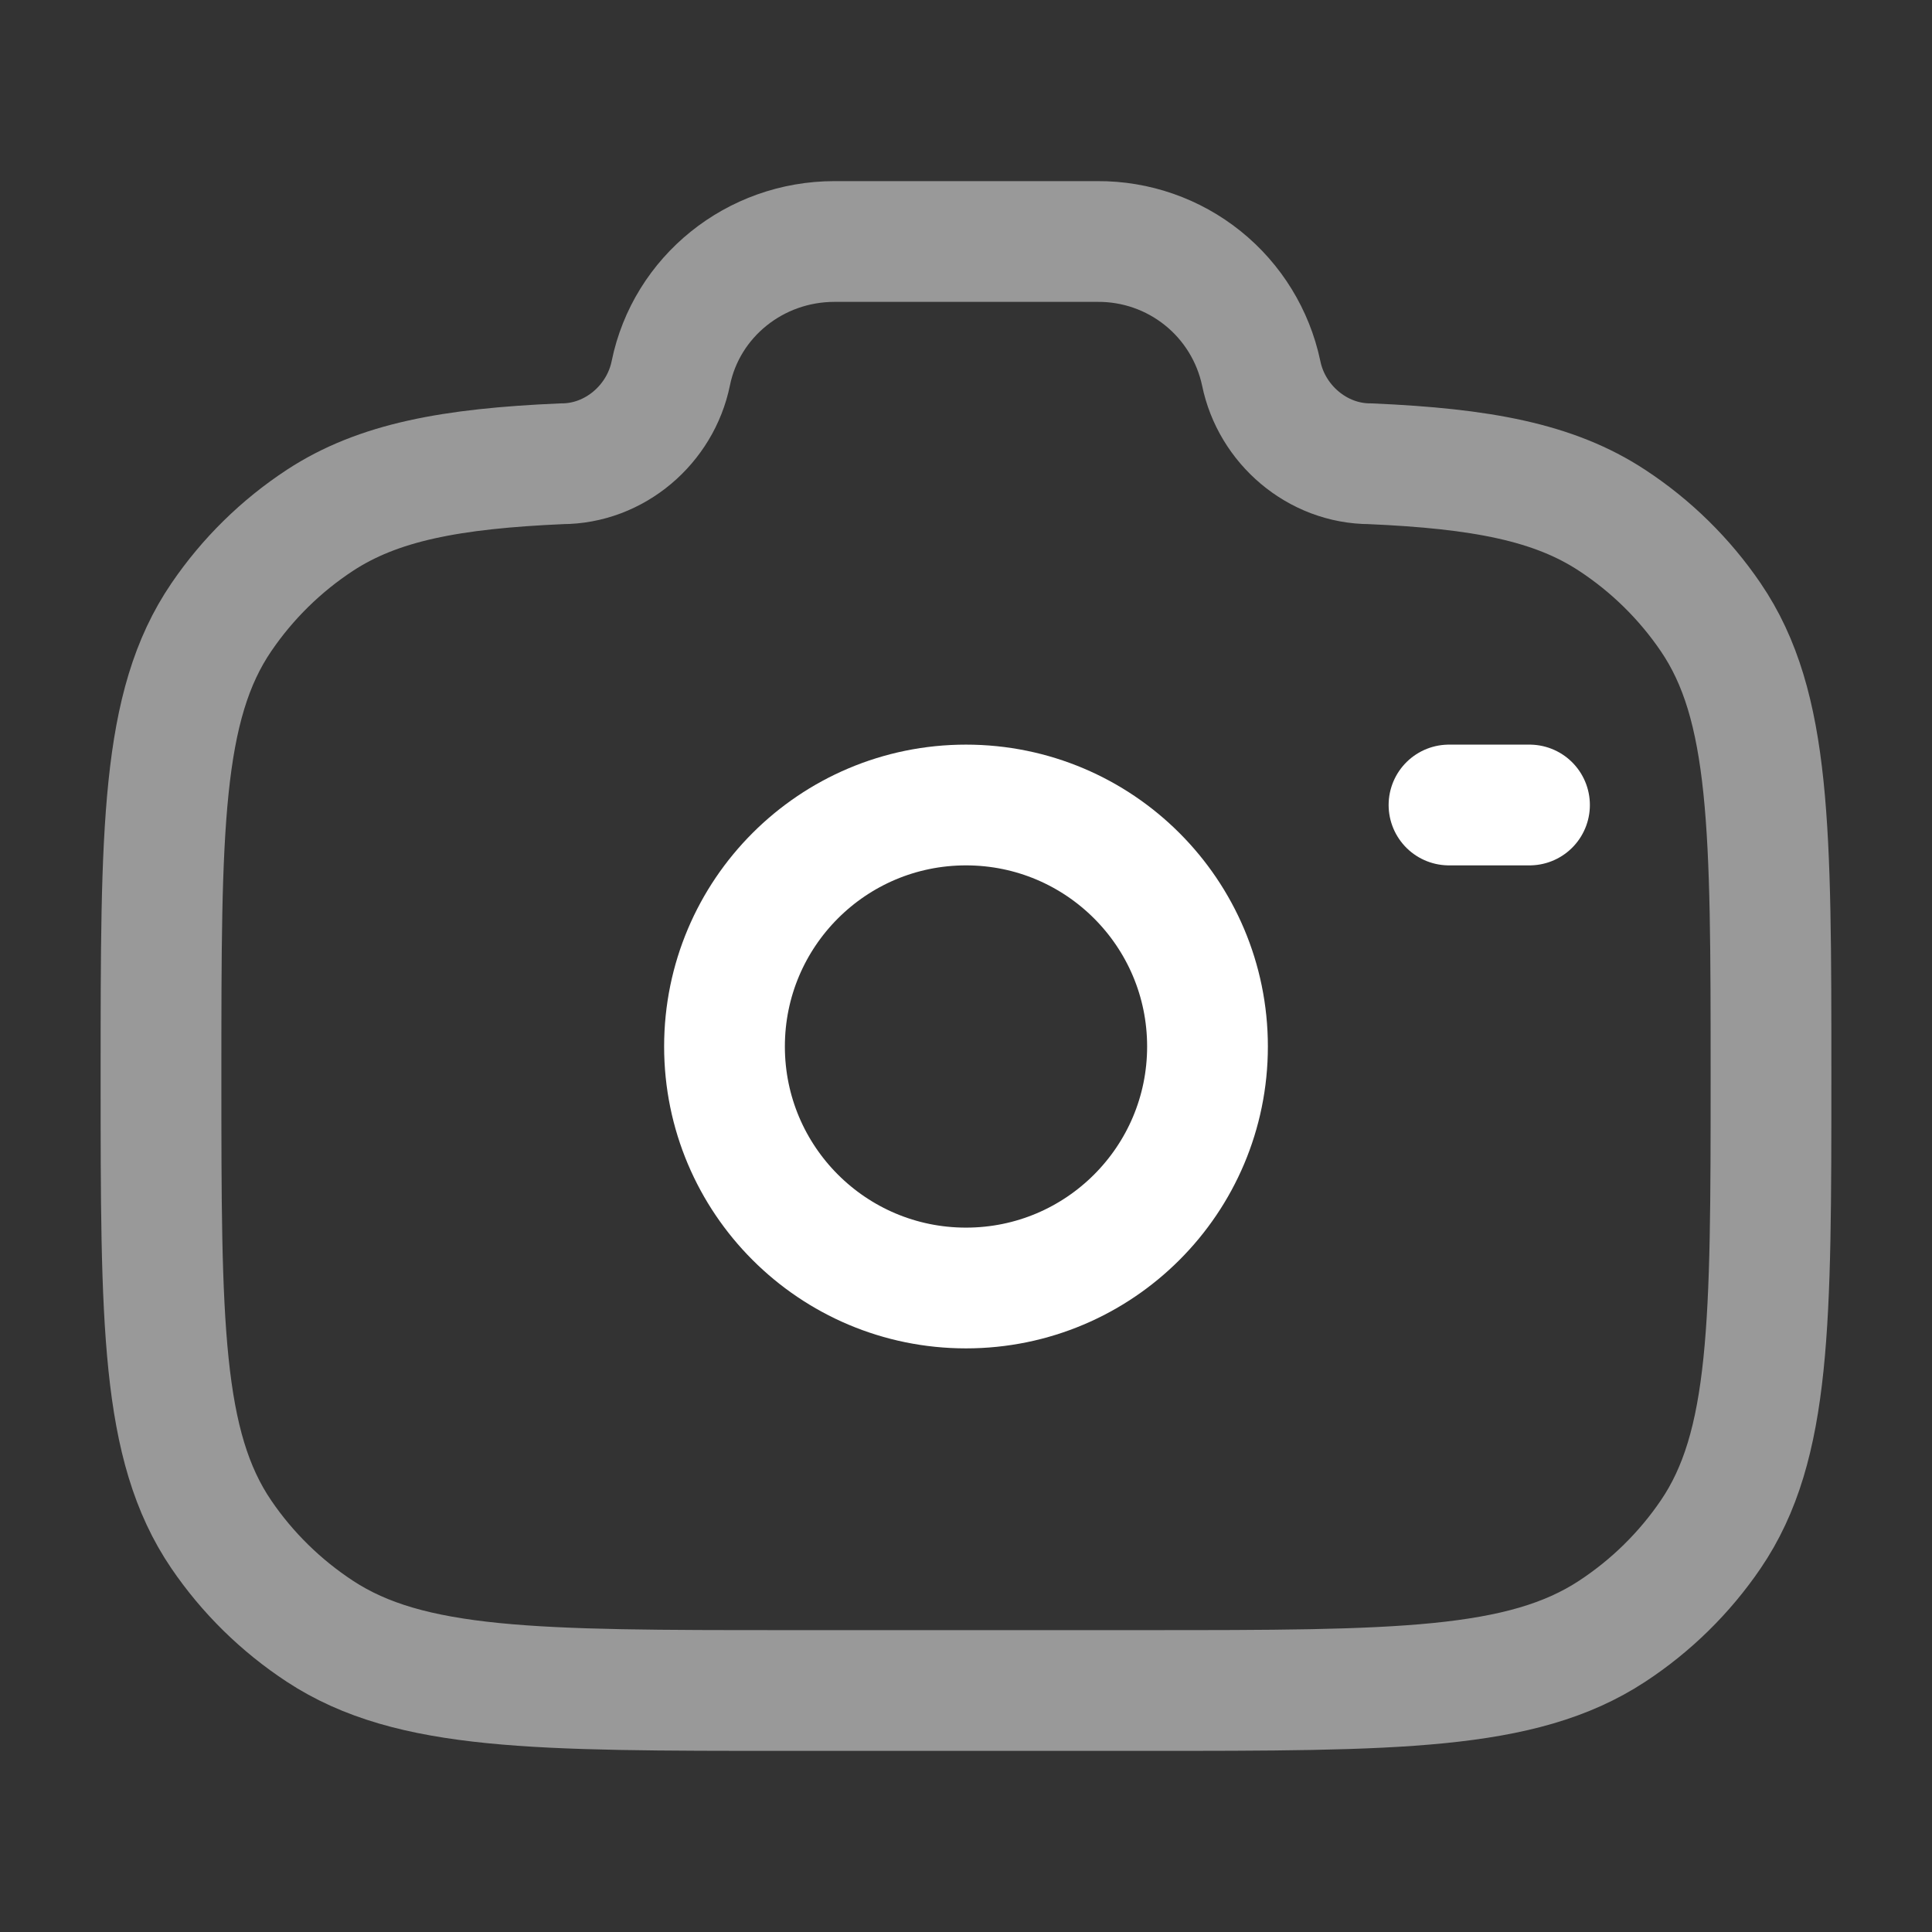 <svg width="48" height="48" viewBox="0 0 48 48" fill="none" xmlns="http://www.w3.org/2000/svg">
<rect x="0" y="0" width="48" height="48" fill="#333333" stroke="none"/>
<path d="M24 32C27.314 32 30 29.314 30 26C30 22.686 27.314 20 24 20C20.686 20 18 22.686 18 26C18 29.314 20.686 32 24 32Z" stroke="white" stroke-width="3"/>
<path opacity="0.5" d="M19.556 42H28.444C34.686 42 37.808 42 40.05 40.53C41.018 39.896 41.851 39.078 42.502 38.122C44 35.922 44 32.856 44 26.728C44 20.6 44 17.534 42.502 15.334C41.851 14.378 41.018 13.56 40.05 12.926C38.61 11.98 36.806 11.642 34.044 11.522C32.726 11.522 31.592 10.542 31.334 9.272C31.137 8.342 30.625 7.508 29.884 6.912C29.143 6.316 28.219 5.994 27.268 6H20.732C18.756 6 17.054 7.37 16.666 9.272C16.408 10.542 15.274 11.522 13.956 11.522C11.196 11.642 9.392 11.982 7.95 12.926C6.983 13.56 6.151 14.378 5.5 15.334C4 17.534 4 20.598 4 26.728C4 32.858 4 35.92 5.498 38.122C6.146 39.074 6.978 39.892 7.95 40.53C10.192 42 13.314 42 19.556 42Z" stroke="white" stroke-width="3"/>
<path d="M38 20H36" stroke="white" stroke-width="3" stroke-linecap="round"/>
</svg>
